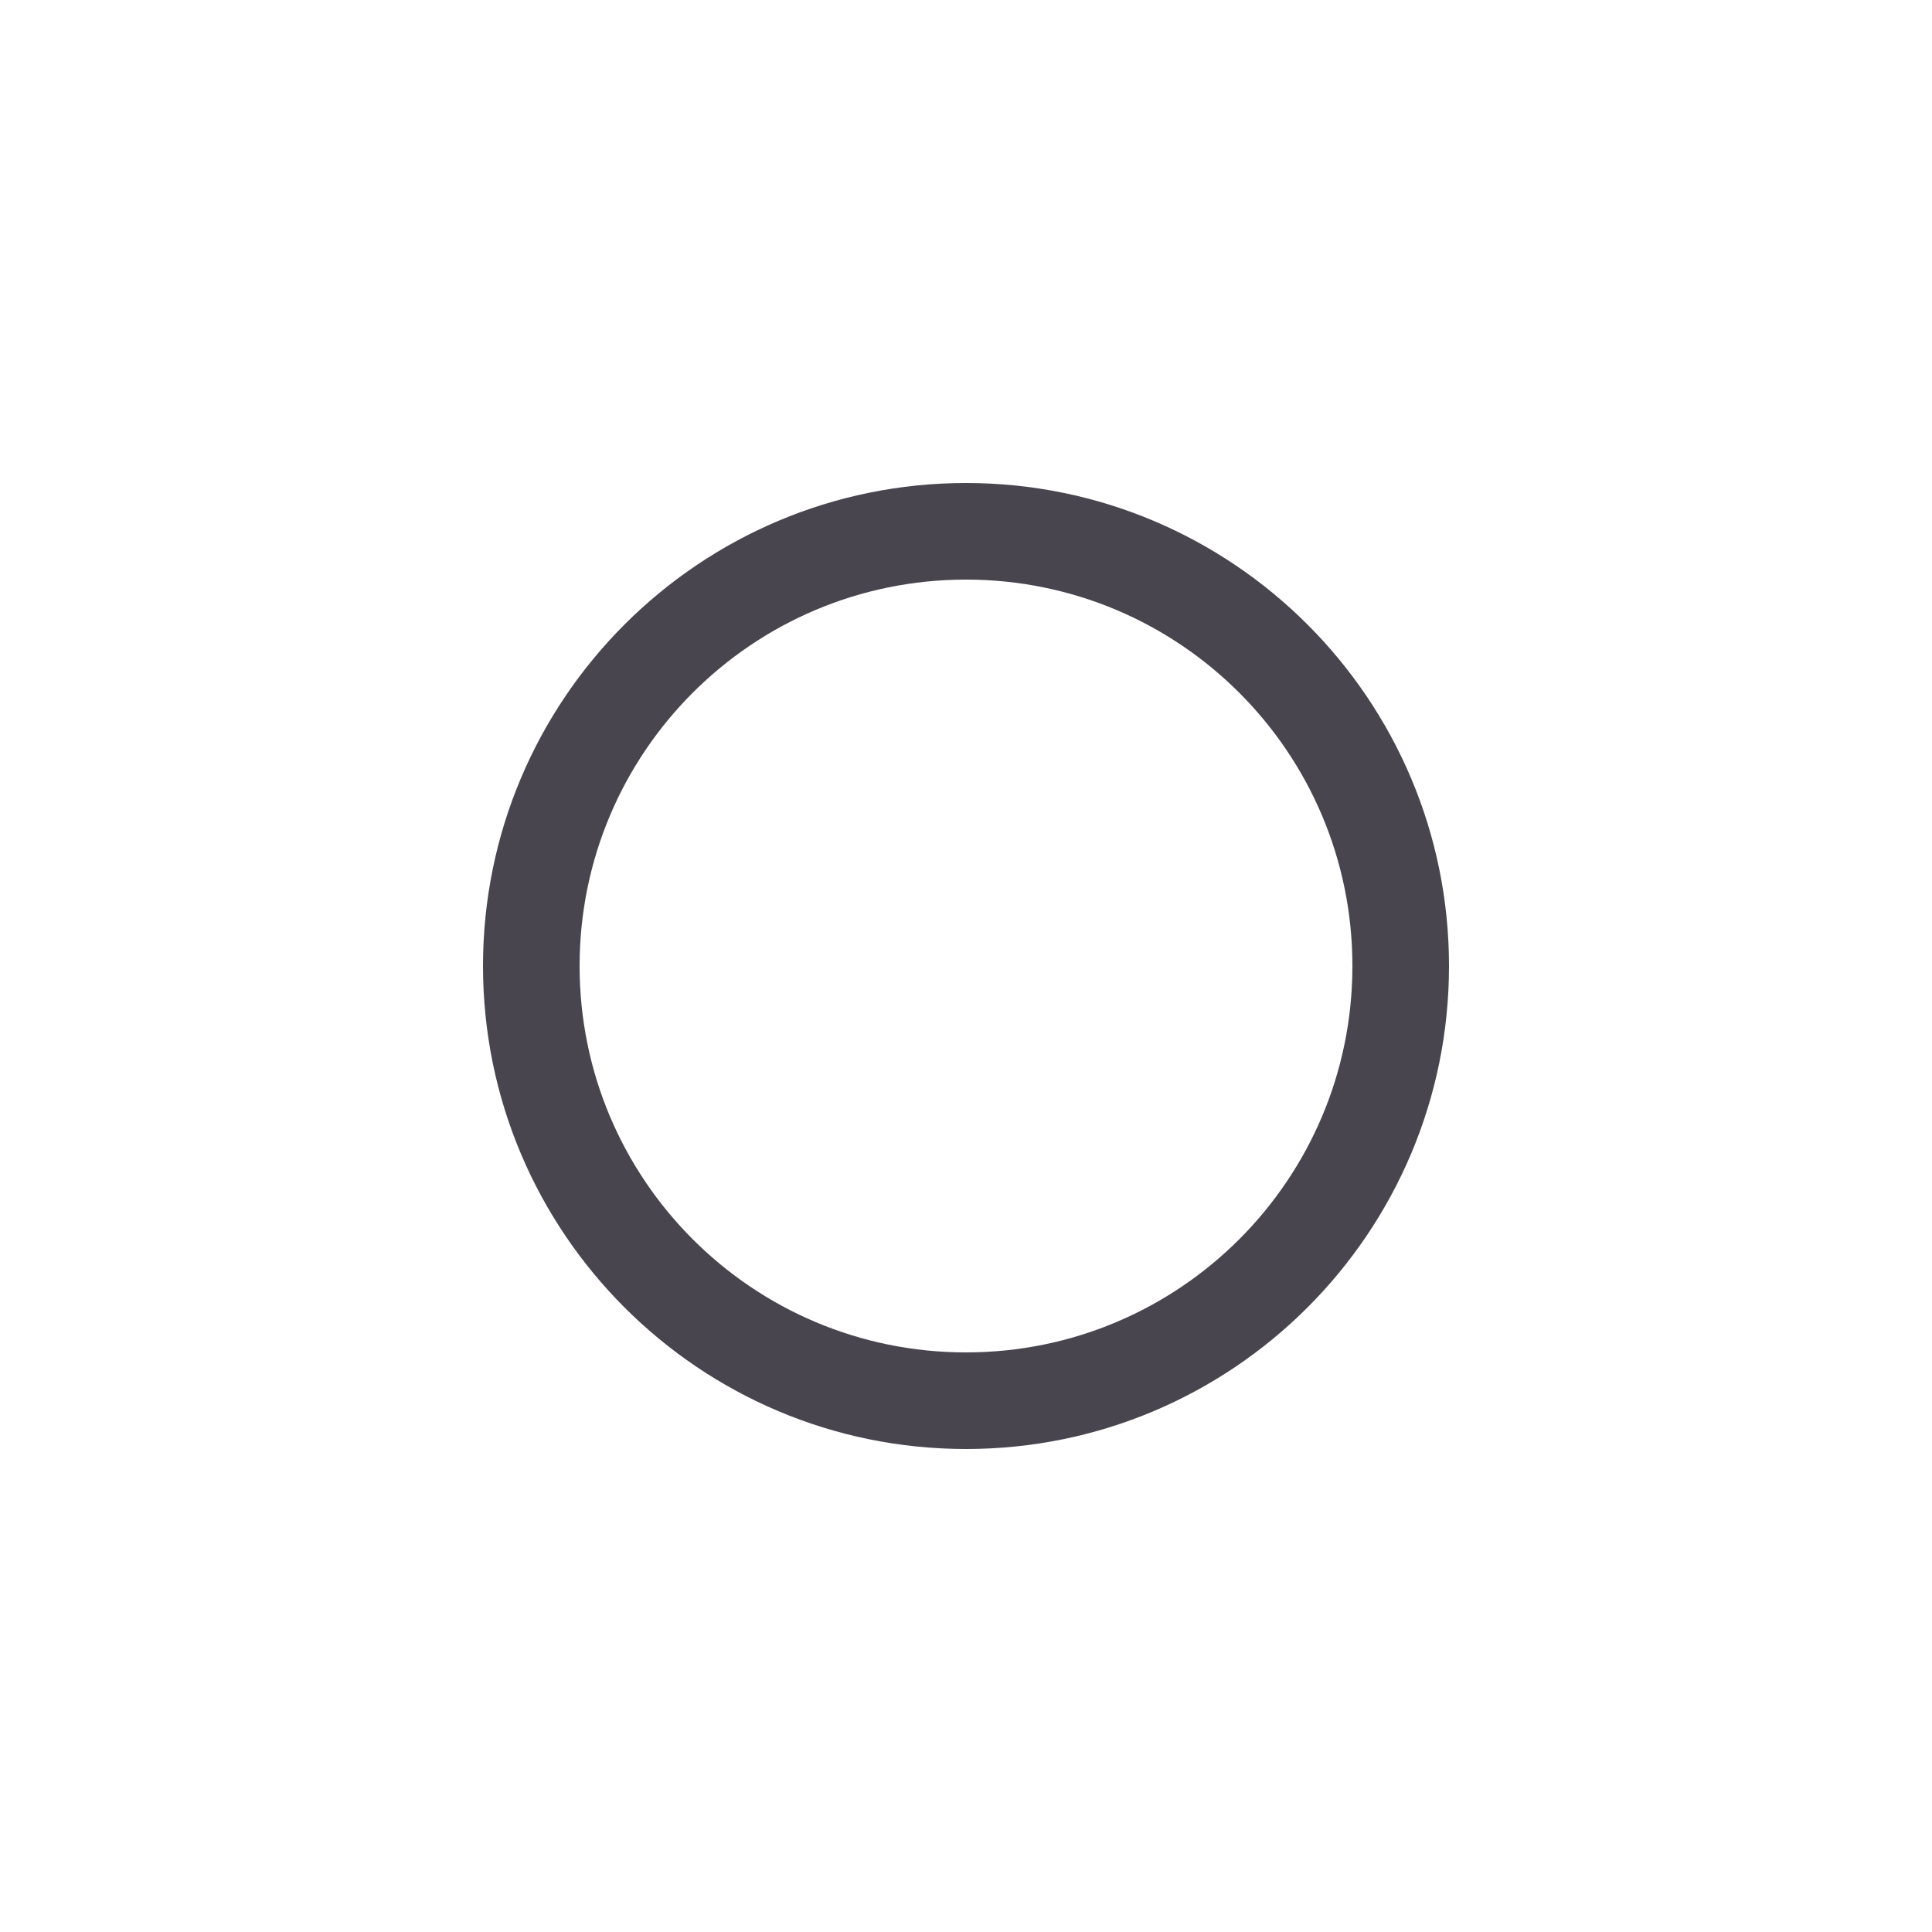 <svg width="40" height="40" viewBox="0 0 40 40" fill="none" xmlns="http://www.w3.org/2000/svg">
<g clip-path="url(#clip0_754_17818)">
<path d="M20 10C14.48 10 10 14.48 10 20C10 25.52 14.48 30 20 30C25.52 30 30 25.52 30 20C30 14.48 25.52 10 20 10ZM20 28C15.58 28 12 24.42 12 20C12 15.58 15.58 12 20 12C24.42 12 28 15.58 28 20C28 24.42 24.42 28 20 28Z" fill="#49454F"/>
</g>
<defs>
<clipPath id="clip0_754_17818">
<rect width="40" height="40" rx="20" fill="white"/>
</clipPath>
</defs>
</svg>
